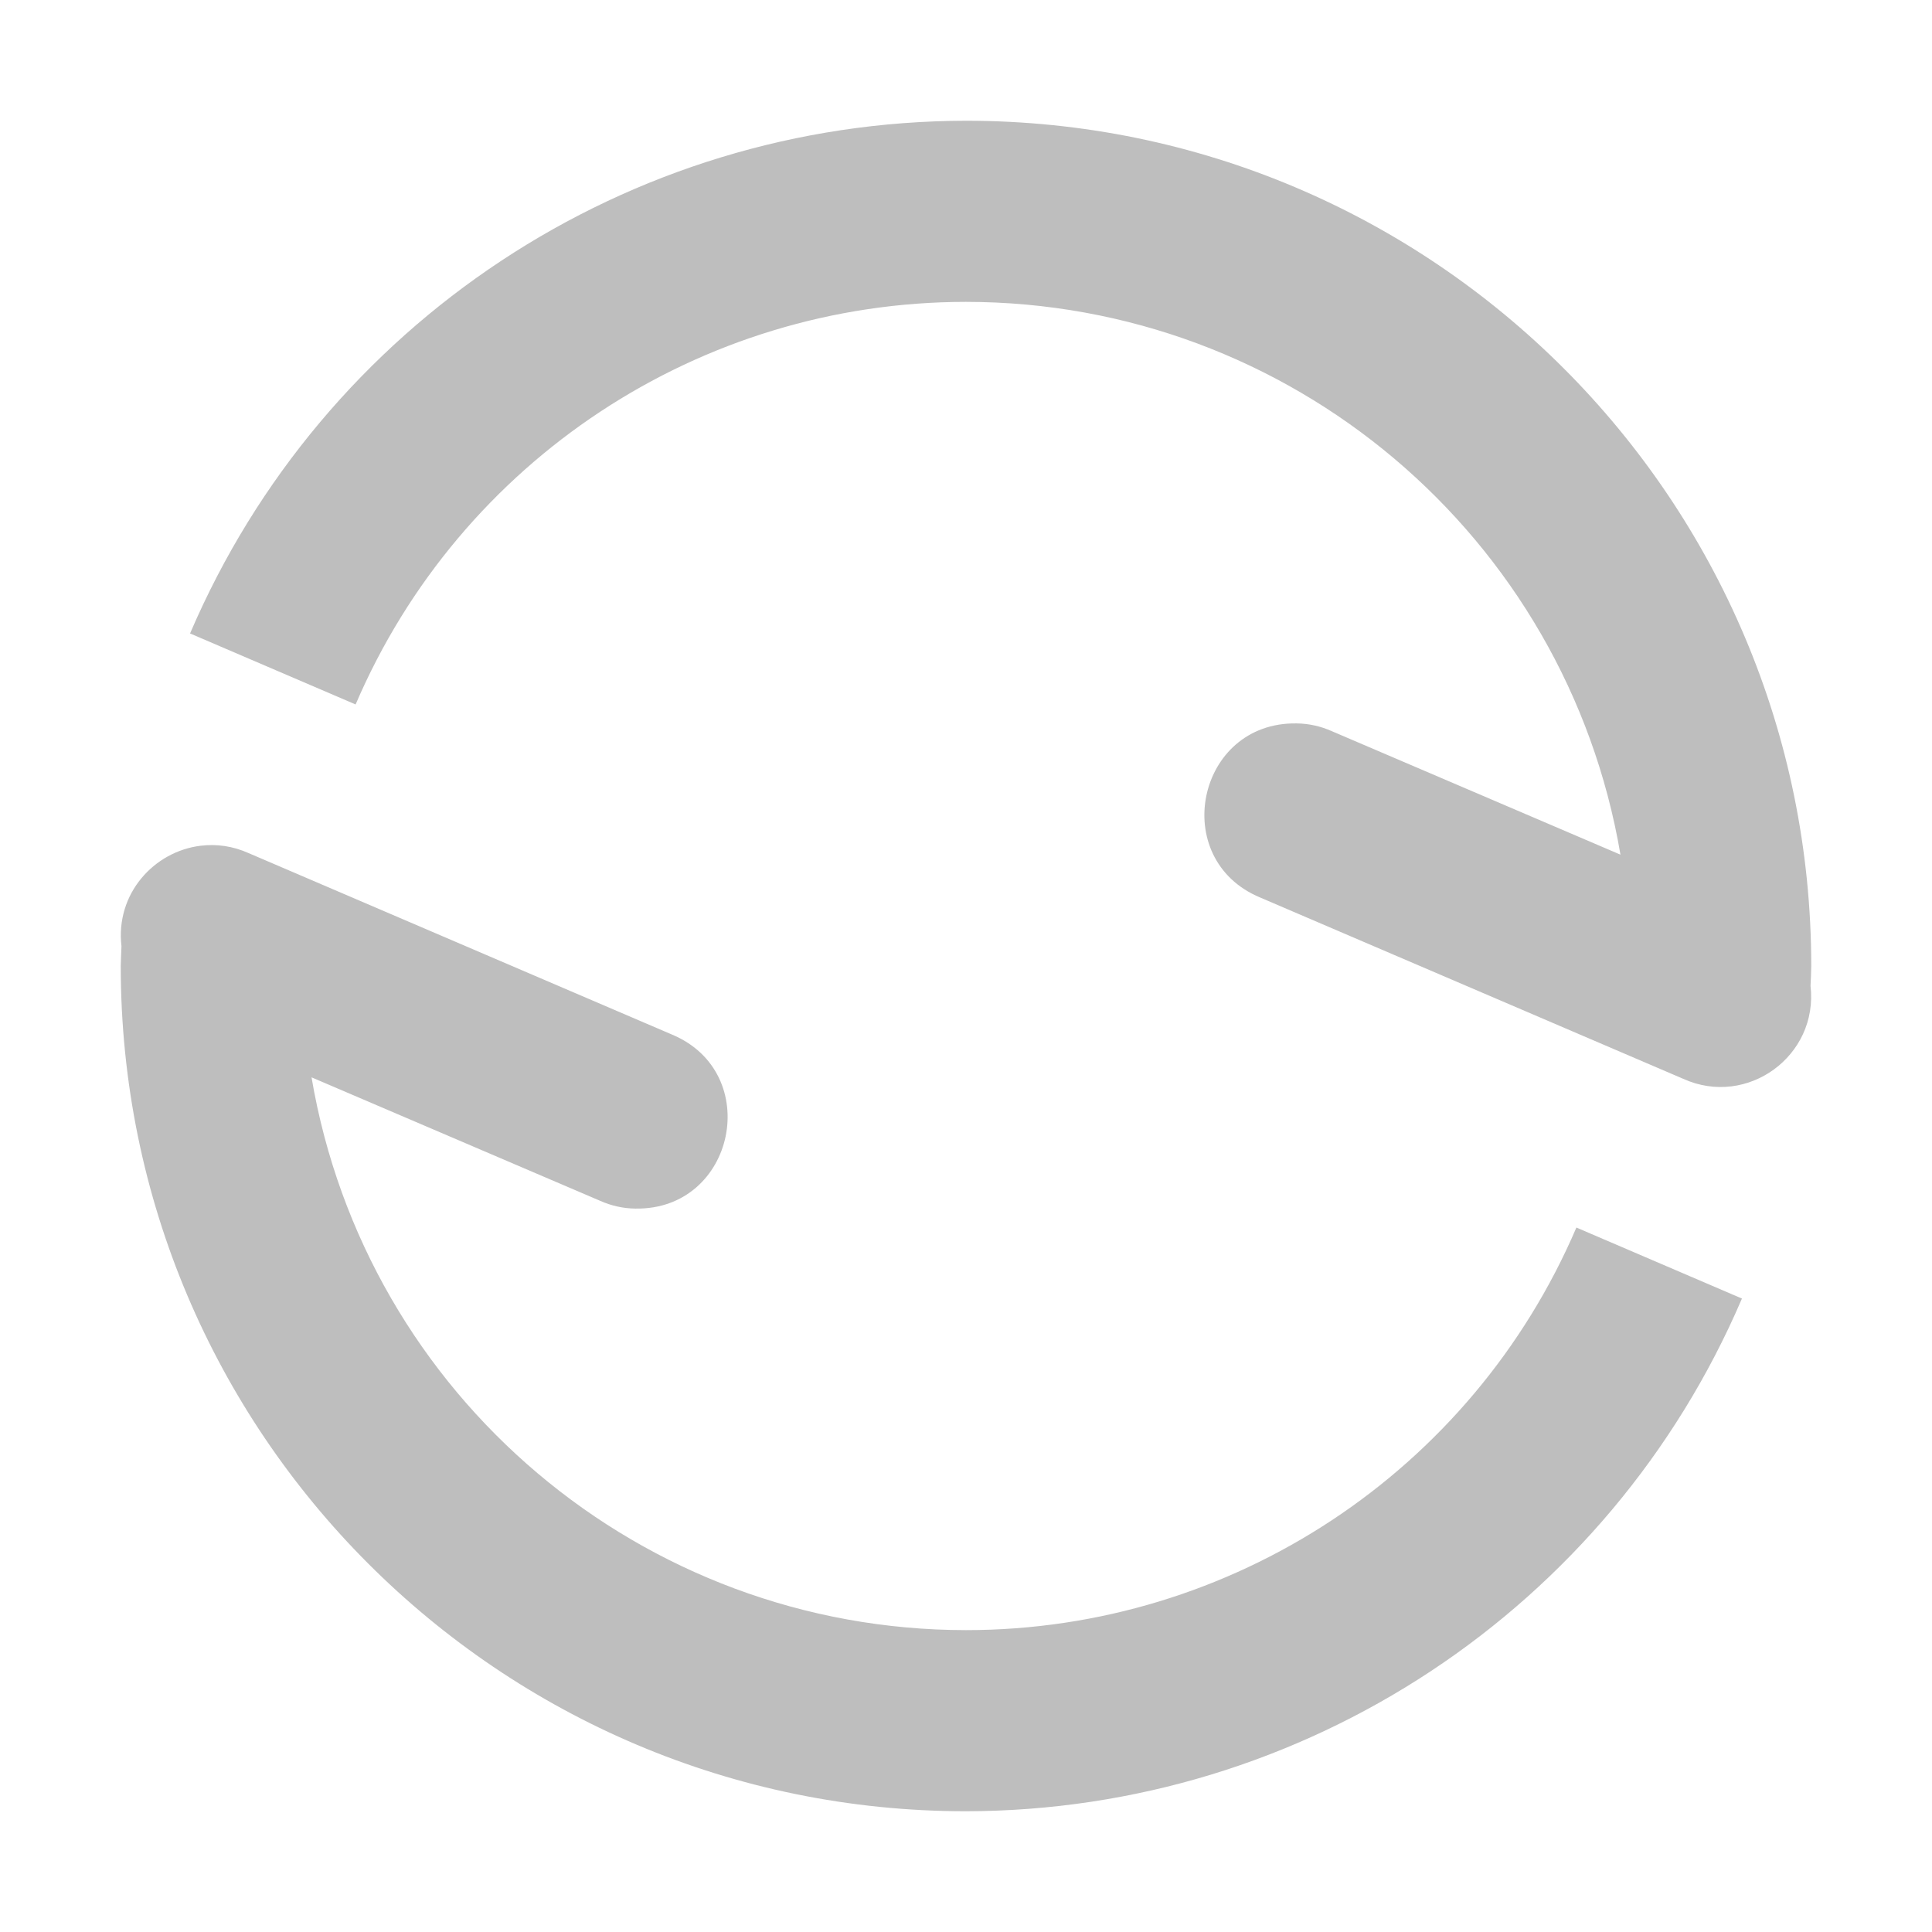 <svg width="16" height="16" version="1.1" xmlns="http://www.w3.org/2000/svg">
	<path d="m8 1c-2.798 0.004-5.325 1.674-6.426 4.246l1.371 0.588c0.866-2.022 2.855-3.334 5.055-3.334 2.681 0.001 4.971 1.935 5.42 4.578l-2.391-1.023c-0.092-0.041-0.191-0.063-0.291-0.064-0.828-0.014-1.065 1.127-0.299 1.443l3.5 1.5c0.531 0.241 1.122-0.19 1.055-0.77 0.003-0.055 0.005-0.109 0.006-0.164 0-3.866-3.134-7-7-7zm-6.338 6.004c-0.387 0.047-0.707 0.398-0.656 0.832-0.003 0.055-0.004 0.109-0.006 0.164 0 3.866 3.134 7 7 7 2.798-0.004 5.325-1.674 6.426-4.246l-1.371-0.588c-0.866 2.022-2.855 3.334-5.055 3.334-2.681-0.001-4.971-1.935-5.42-4.578l2.391 1.023c0.092 0.041 0.191 0.063 0.291 0.064 0.828 0.014 1.065-1.127 0.299-1.443l-3.5-1.5c-0.133-0.06-0.269-0.078-0.398-0.062z" fill="#bebebe"/>
</svg>
